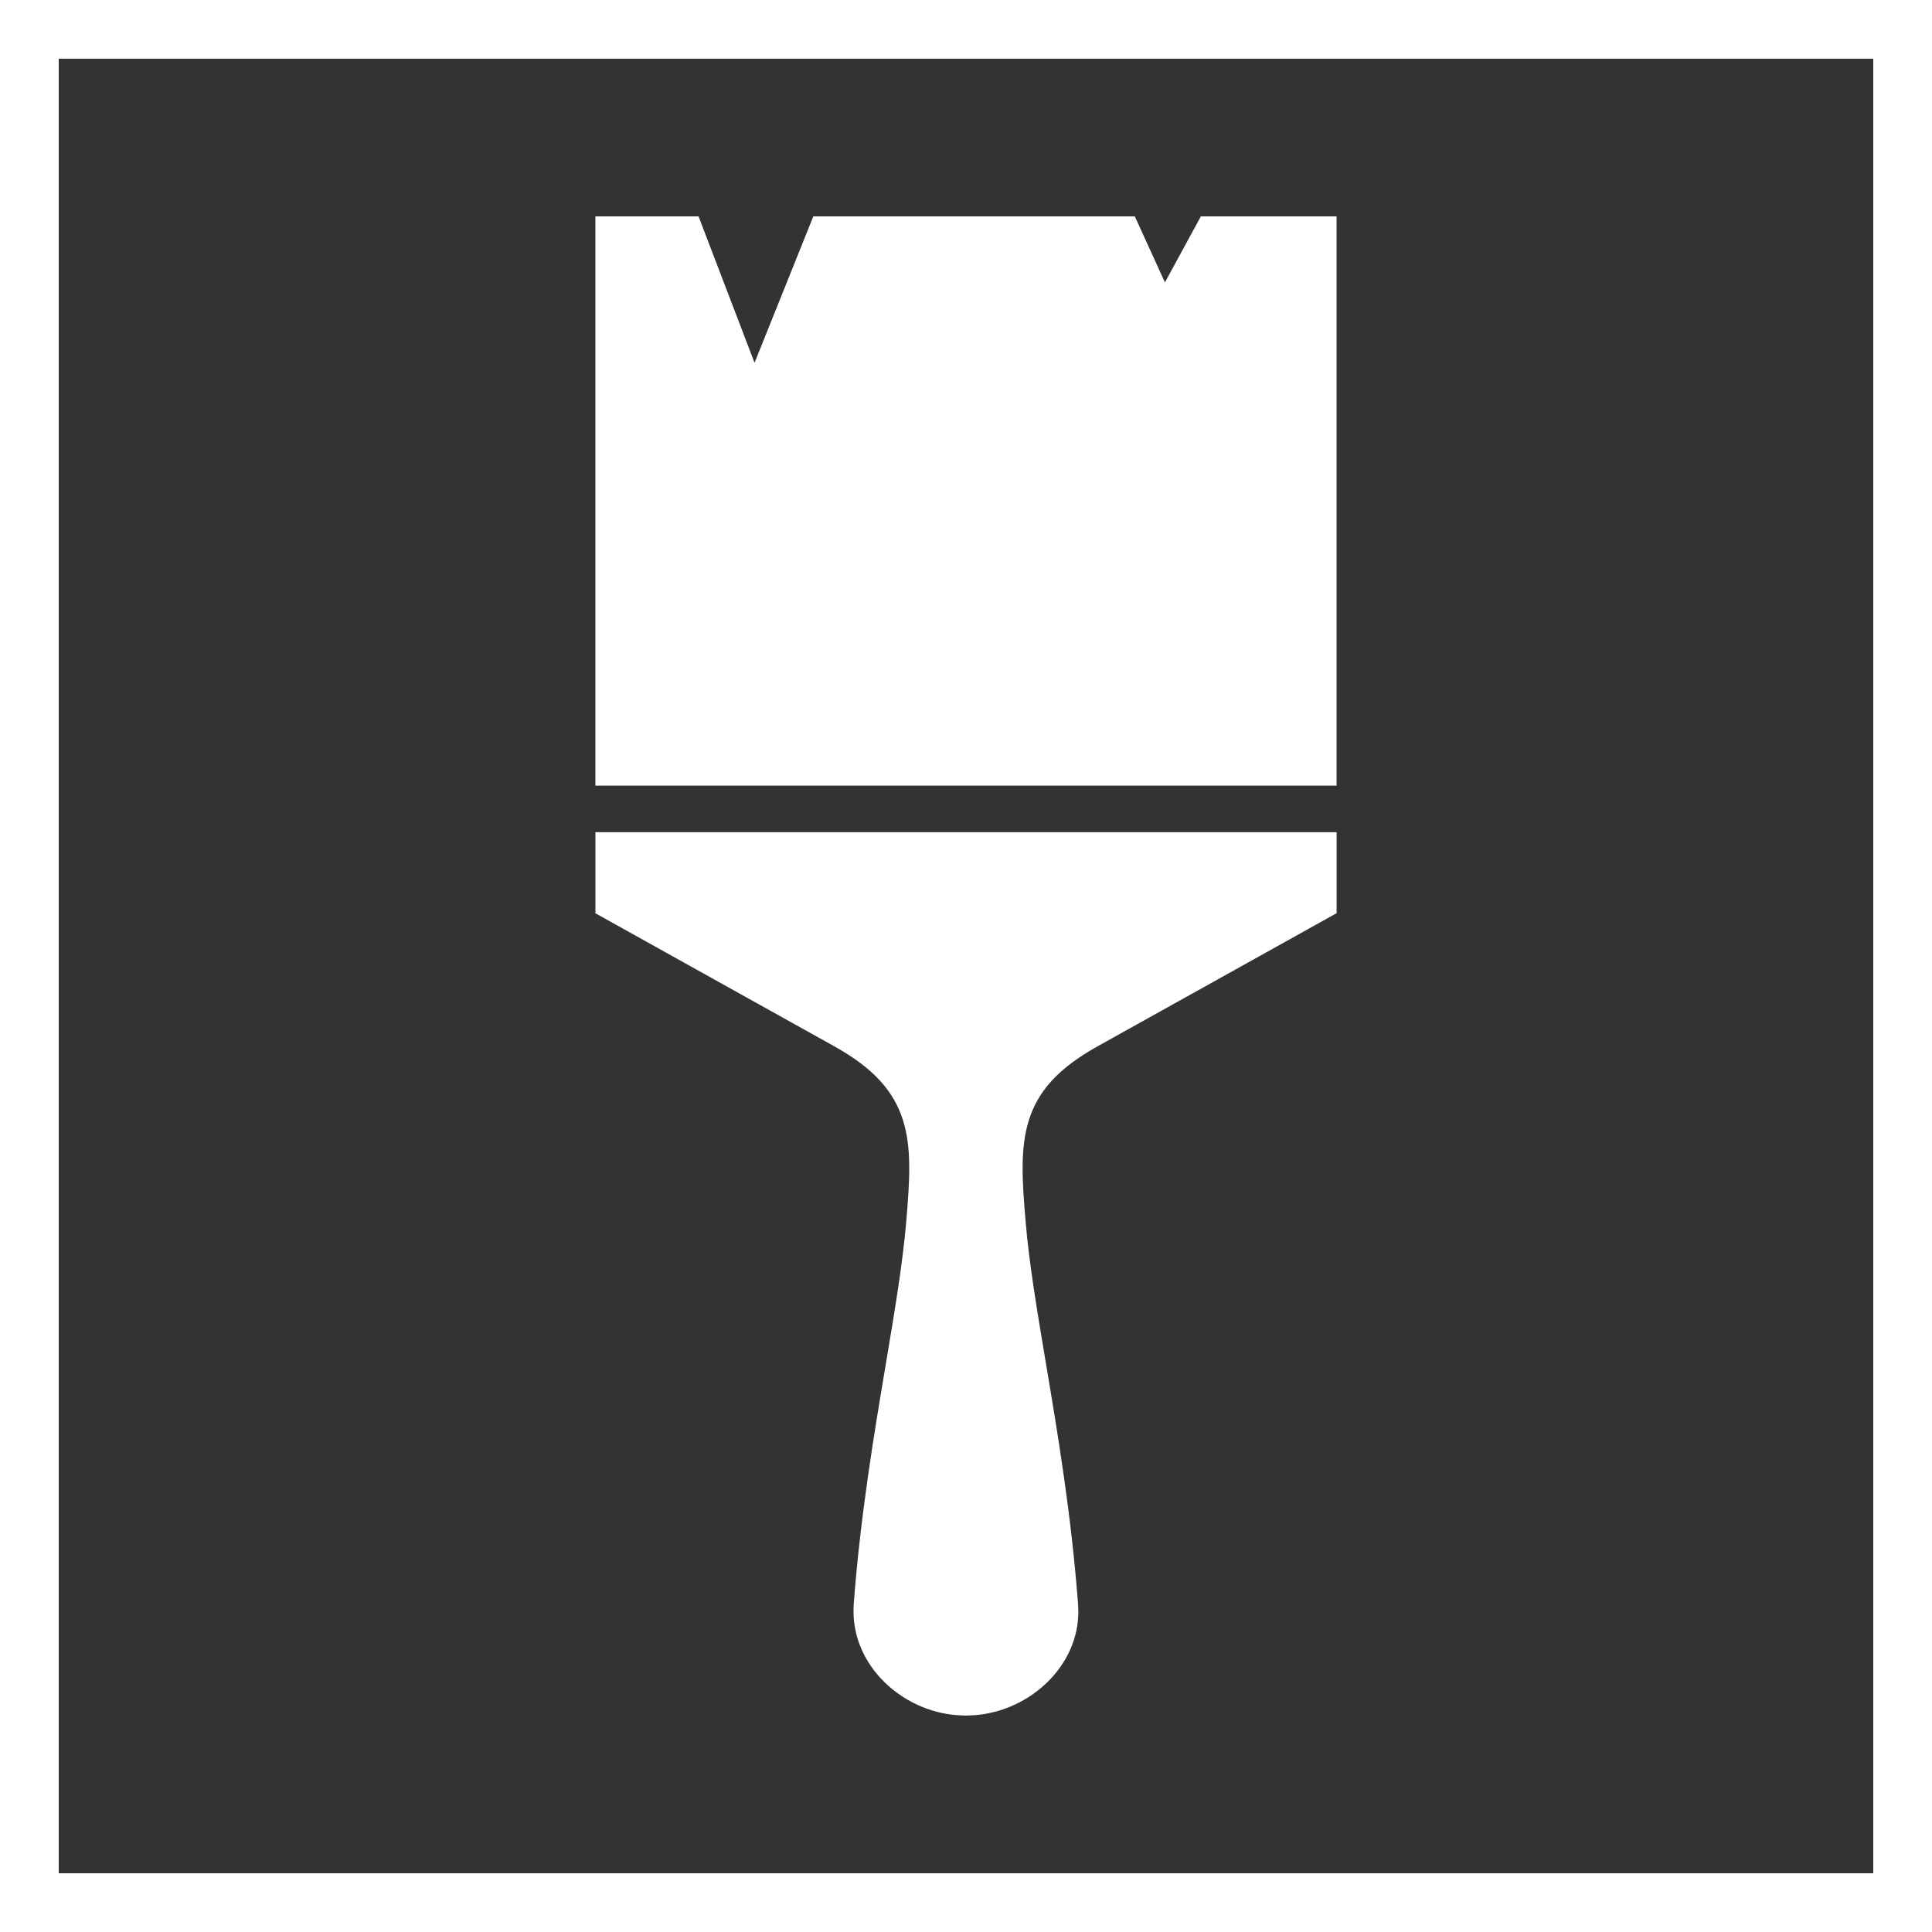 <svg width="180" height="180" viewBox="0 0 180 180" fill="none" xmlns="http://www.w3.org/2000/svg">
<rect x="0" y="0" width="180" height="180" fill="#333333" stroke="none"/>
<path fill-rule="evenodd" clip-rule="evenodd" d="M55.475 85.079V77.535H124.529V85.079L102.256 97.484C98.531 99.559 96.683 101.715 95.849 104.396C95.041 106.998 95.226 109.97 95.554 113.809C95.874 117.686 96.628 122.131 97.461 127.103C98.56 133.661 99.814 141.141 100.442 149.464L100.467 150.129C100.475 152.667 99.356 154.982 97.6 156.704C95.824 158.451 93.395 159.604 90.793 159.802L89.994 159.836L89.194 159.802C86.592 159.609 84.163 158.455 82.387 156.704C80.632 154.982 79.52 152.667 79.52 150.129L79.537 149.464C80.168 141.141 81.427 133.661 82.526 127.103C83.359 122.135 84.105 117.69 84.433 113.809C84.761 109.965 84.946 106.994 84.138 104.396C83.296 101.715 81.457 99.559 77.731 97.484L55.459 85.079H55.475Z" fill="white"/>
<path fill-rule="evenodd" clip-rule="evenodd" d="M55.473 73.196V20.16H65.083L70.299 33.799L75.775 20.16H105.73L108.534 26.31L111.881 20.16H124.526V73.196H55.473Z" fill="white"/>
<path d="M180 0V180H0V0H180ZM5.472 174.528H174.528V5.472H5.472V174.528Z" fill="white"/>
</svg>
